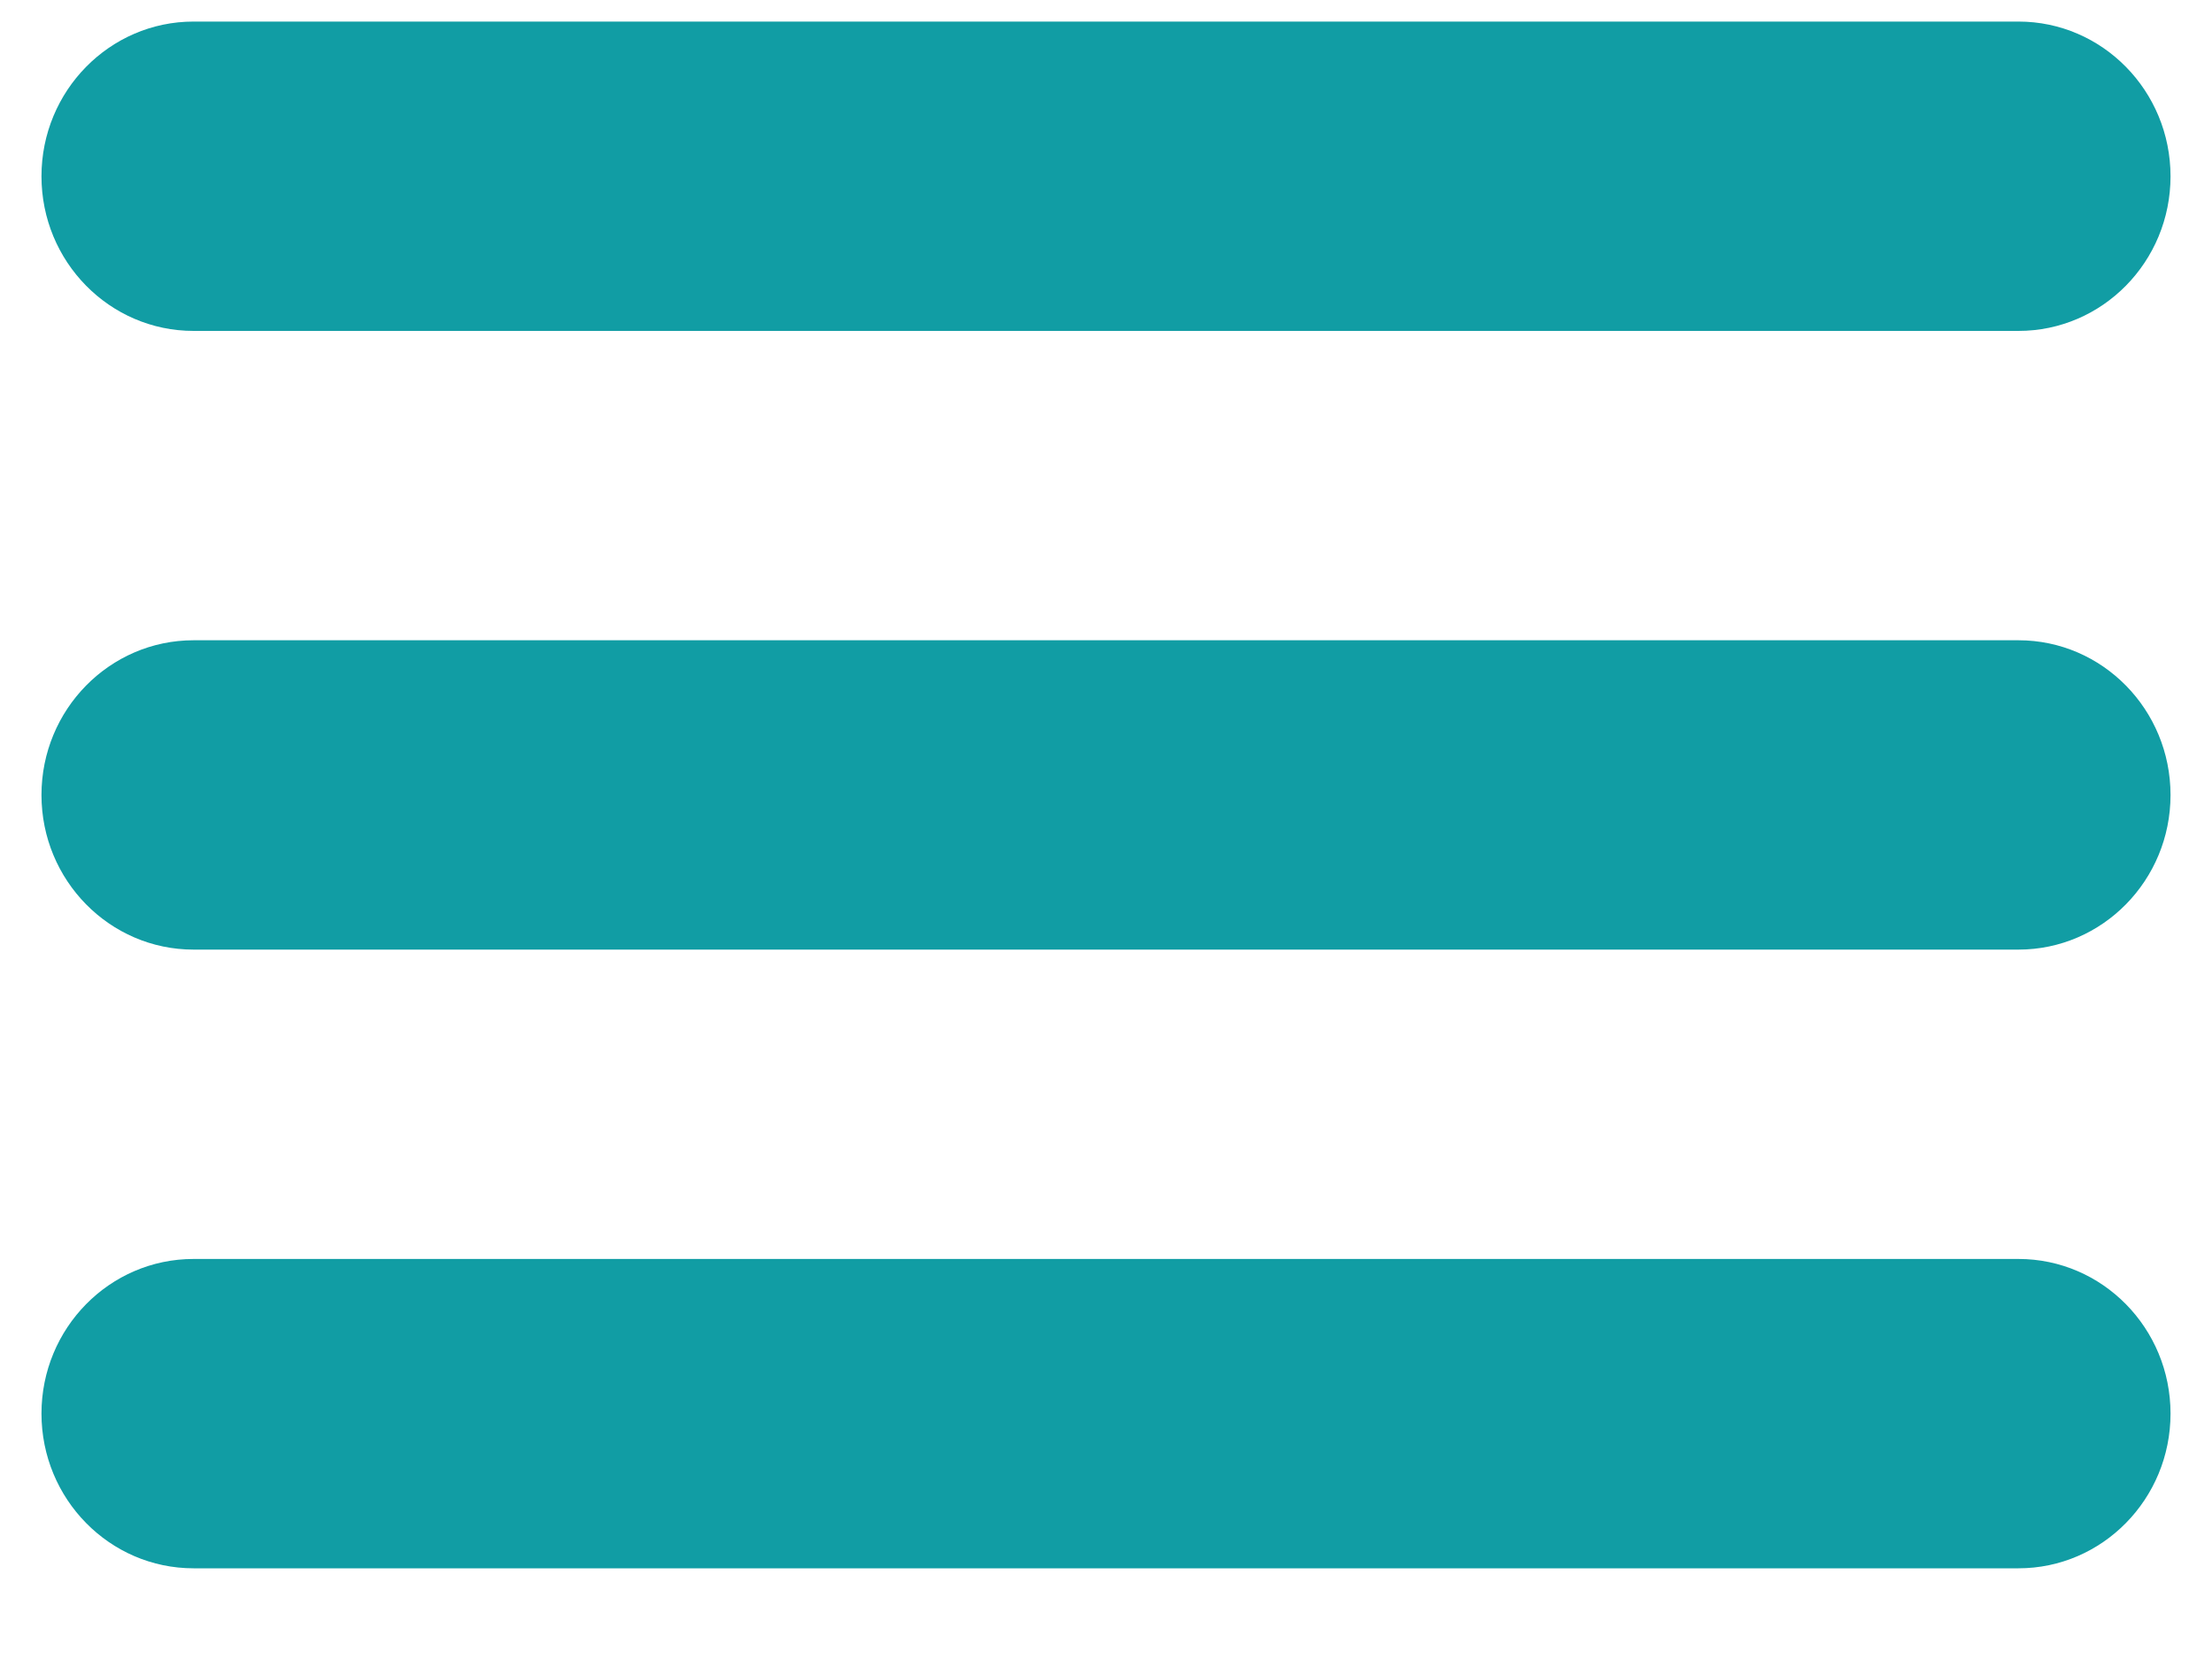 <svg width="20" height="15" viewBox="0 0 20 15" fill="none" xmlns="http://www.w3.org/2000/svg">
<path d="M1.75 2.992H18.25C19.009 2.992 19.625 2.366 19.625 1.594C19.625 0.822 19.009 0.195 18.25 0.195H1.75C0.991 0.195 0.375 0.822 0.375 1.594C0.375 2.366 0.991 2.992 1.75 2.992ZM18.25 5.789H1.75C0.991 5.789 0.375 6.416 0.375 7.188C0.375 7.959 0.991 8.586 1.75 8.586H18.25C19.009 8.586 19.625 7.959 19.625 7.188C19.625 6.416 19.009 5.789 18.25 5.789ZM18.25 11.383H1.75C0.991 11.383 0.375 12.009 0.375 12.781C0.375 13.553 0.991 14.18 1.75 14.18H18.25C19.009 14.18 19.625 13.553 19.625 12.781C19.625 12.009 19.009 11.383 18.25 11.383Z" fill="#119DA4"/>
</svg>
